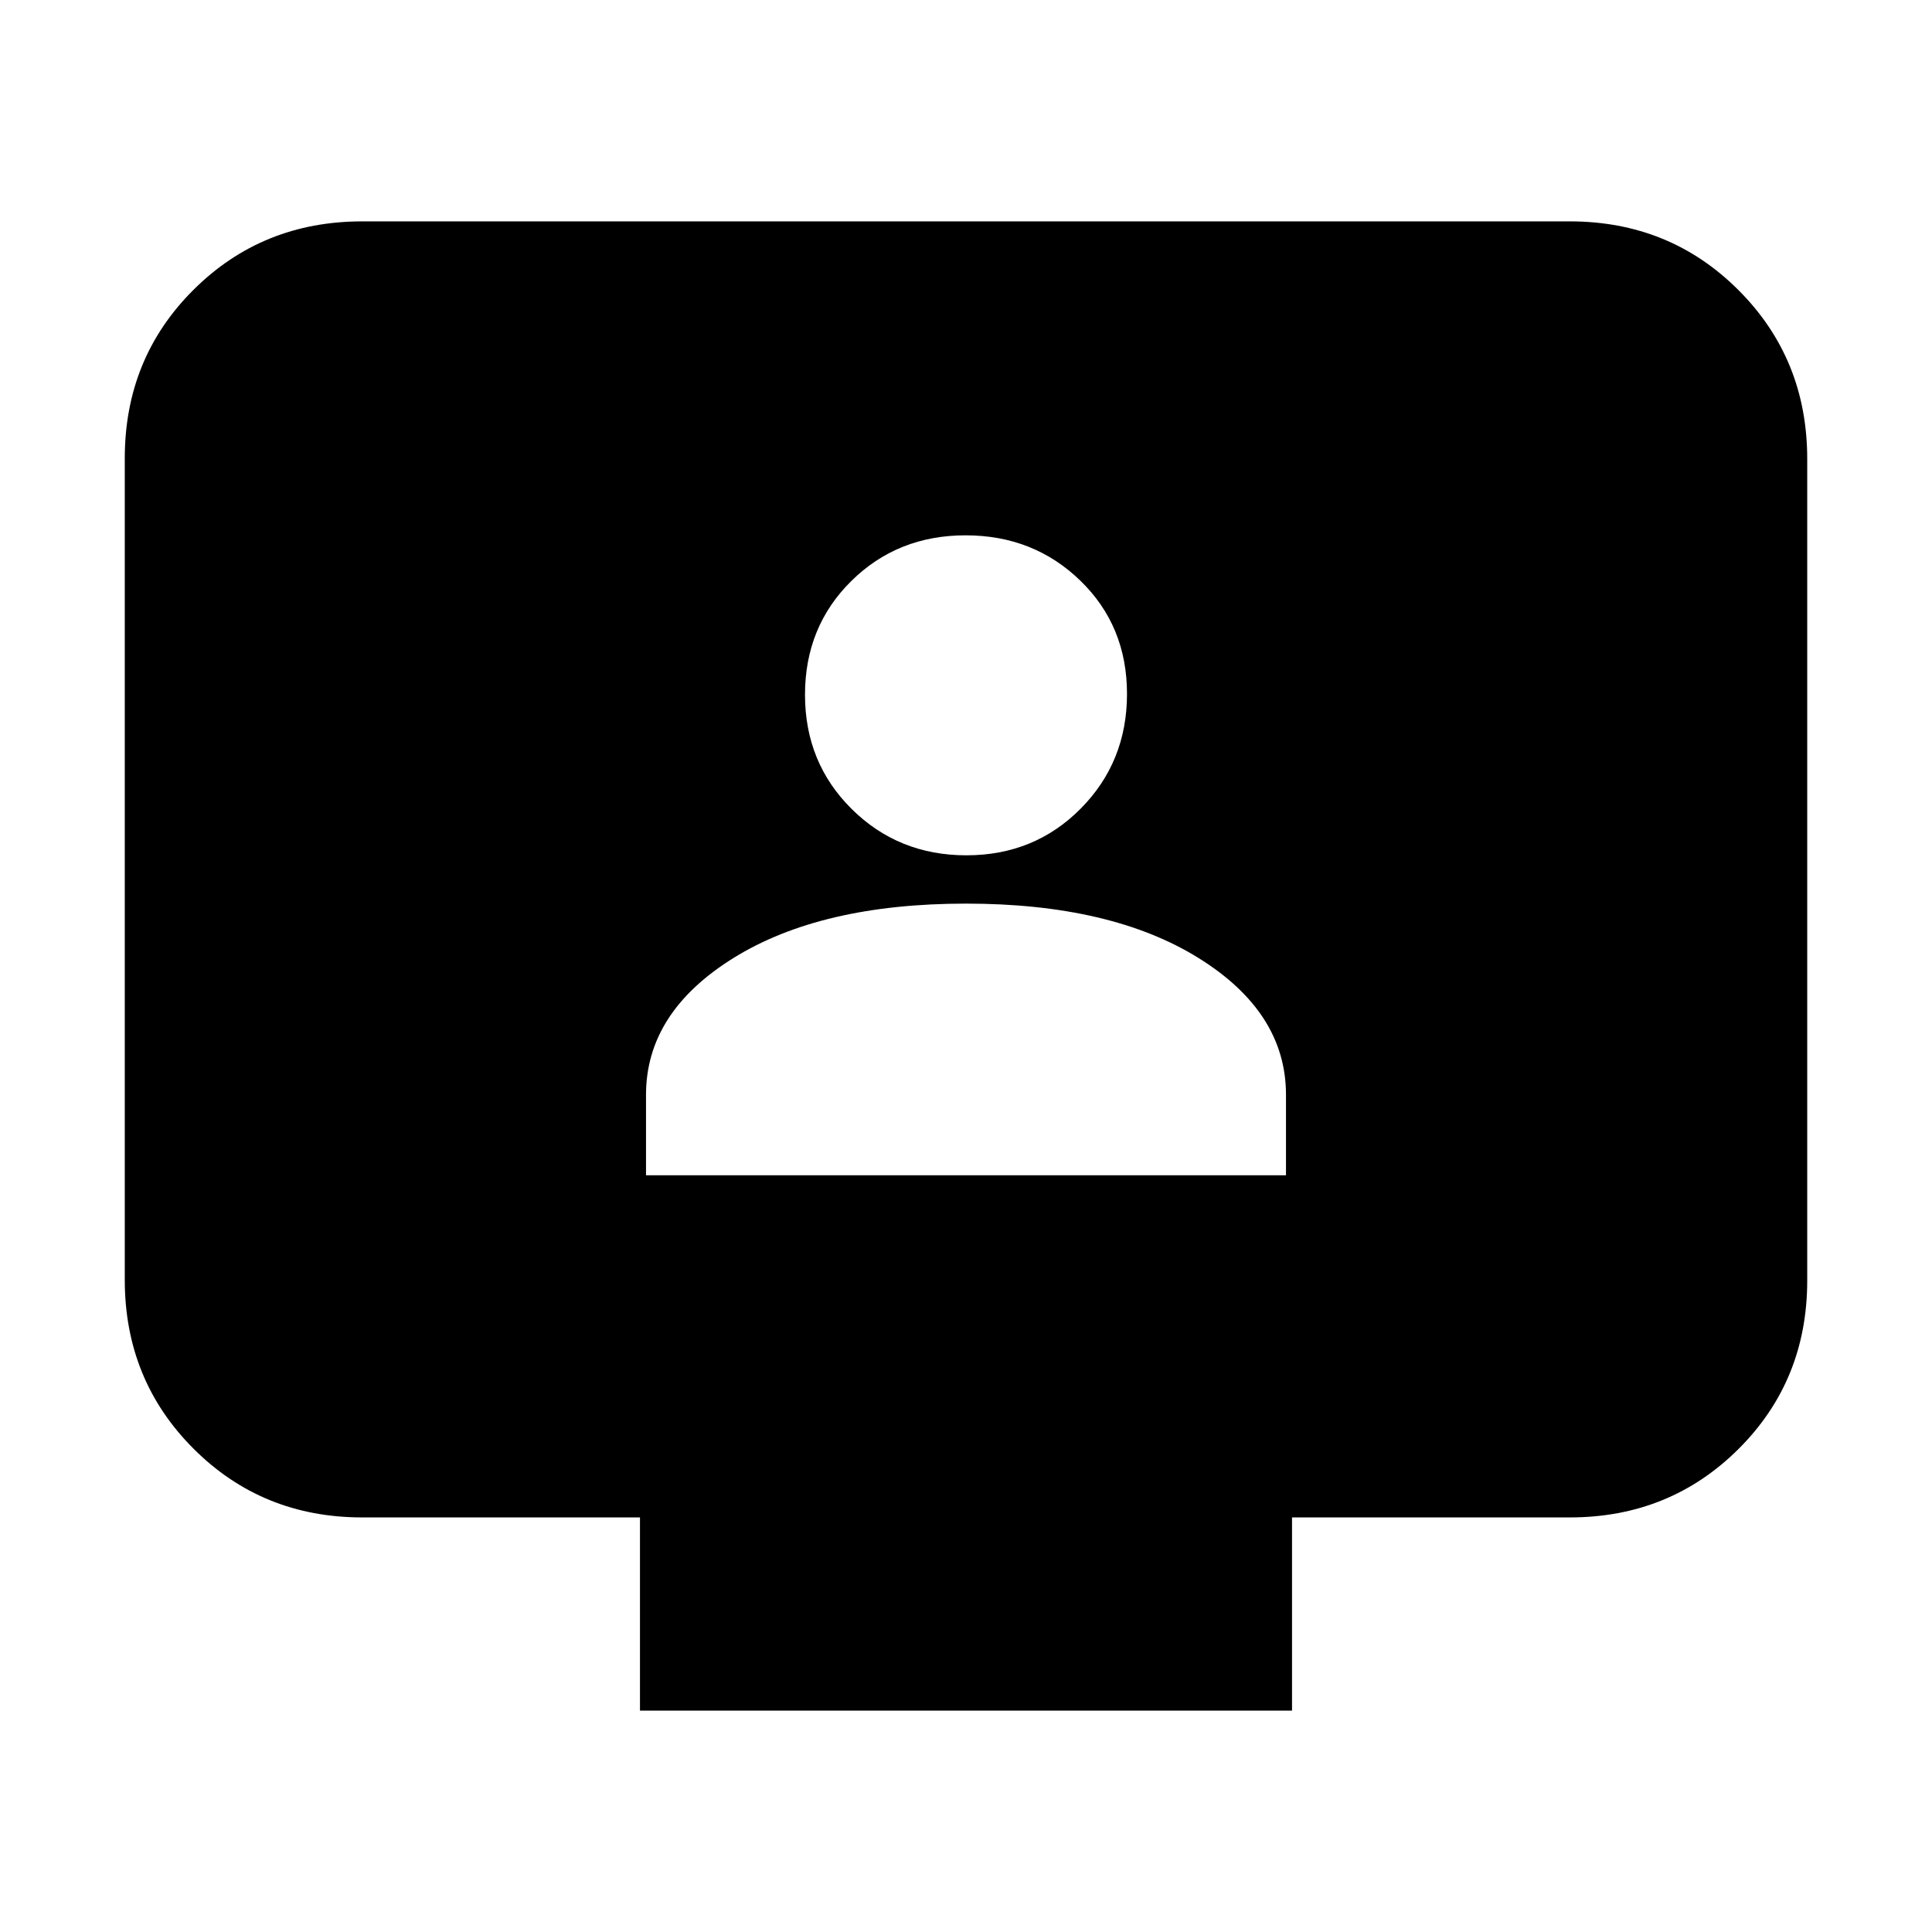 <svg xmlns="http://www.w3.org/2000/svg" height="20" viewBox="0 -960 960 960" width="20"><path d="M321-376h318v-40q0-41-43.5-68T480-511q-72 0-115.5 27T321-416v40Zm159.212-159Q514-535 537-558.212q23-23.213 23-57Q560-649 536.788-671.5q-23.213-22.5-57-22.5Q446-694 423-671.288q-23 22.713-23 56.5Q400-581 423.212-558q23.213 23 57 23ZM318-110v-96H180q-49.7 0-83.85-34.162Q62-274.324 62-324.04v-408.243Q62-782 96.15-816T180-850h600q49.7 0 83.85 34.162Q898-781.676 898-731.96v408.243Q898-274 863.85-240T780-206H642v96H318Z"/></svg>